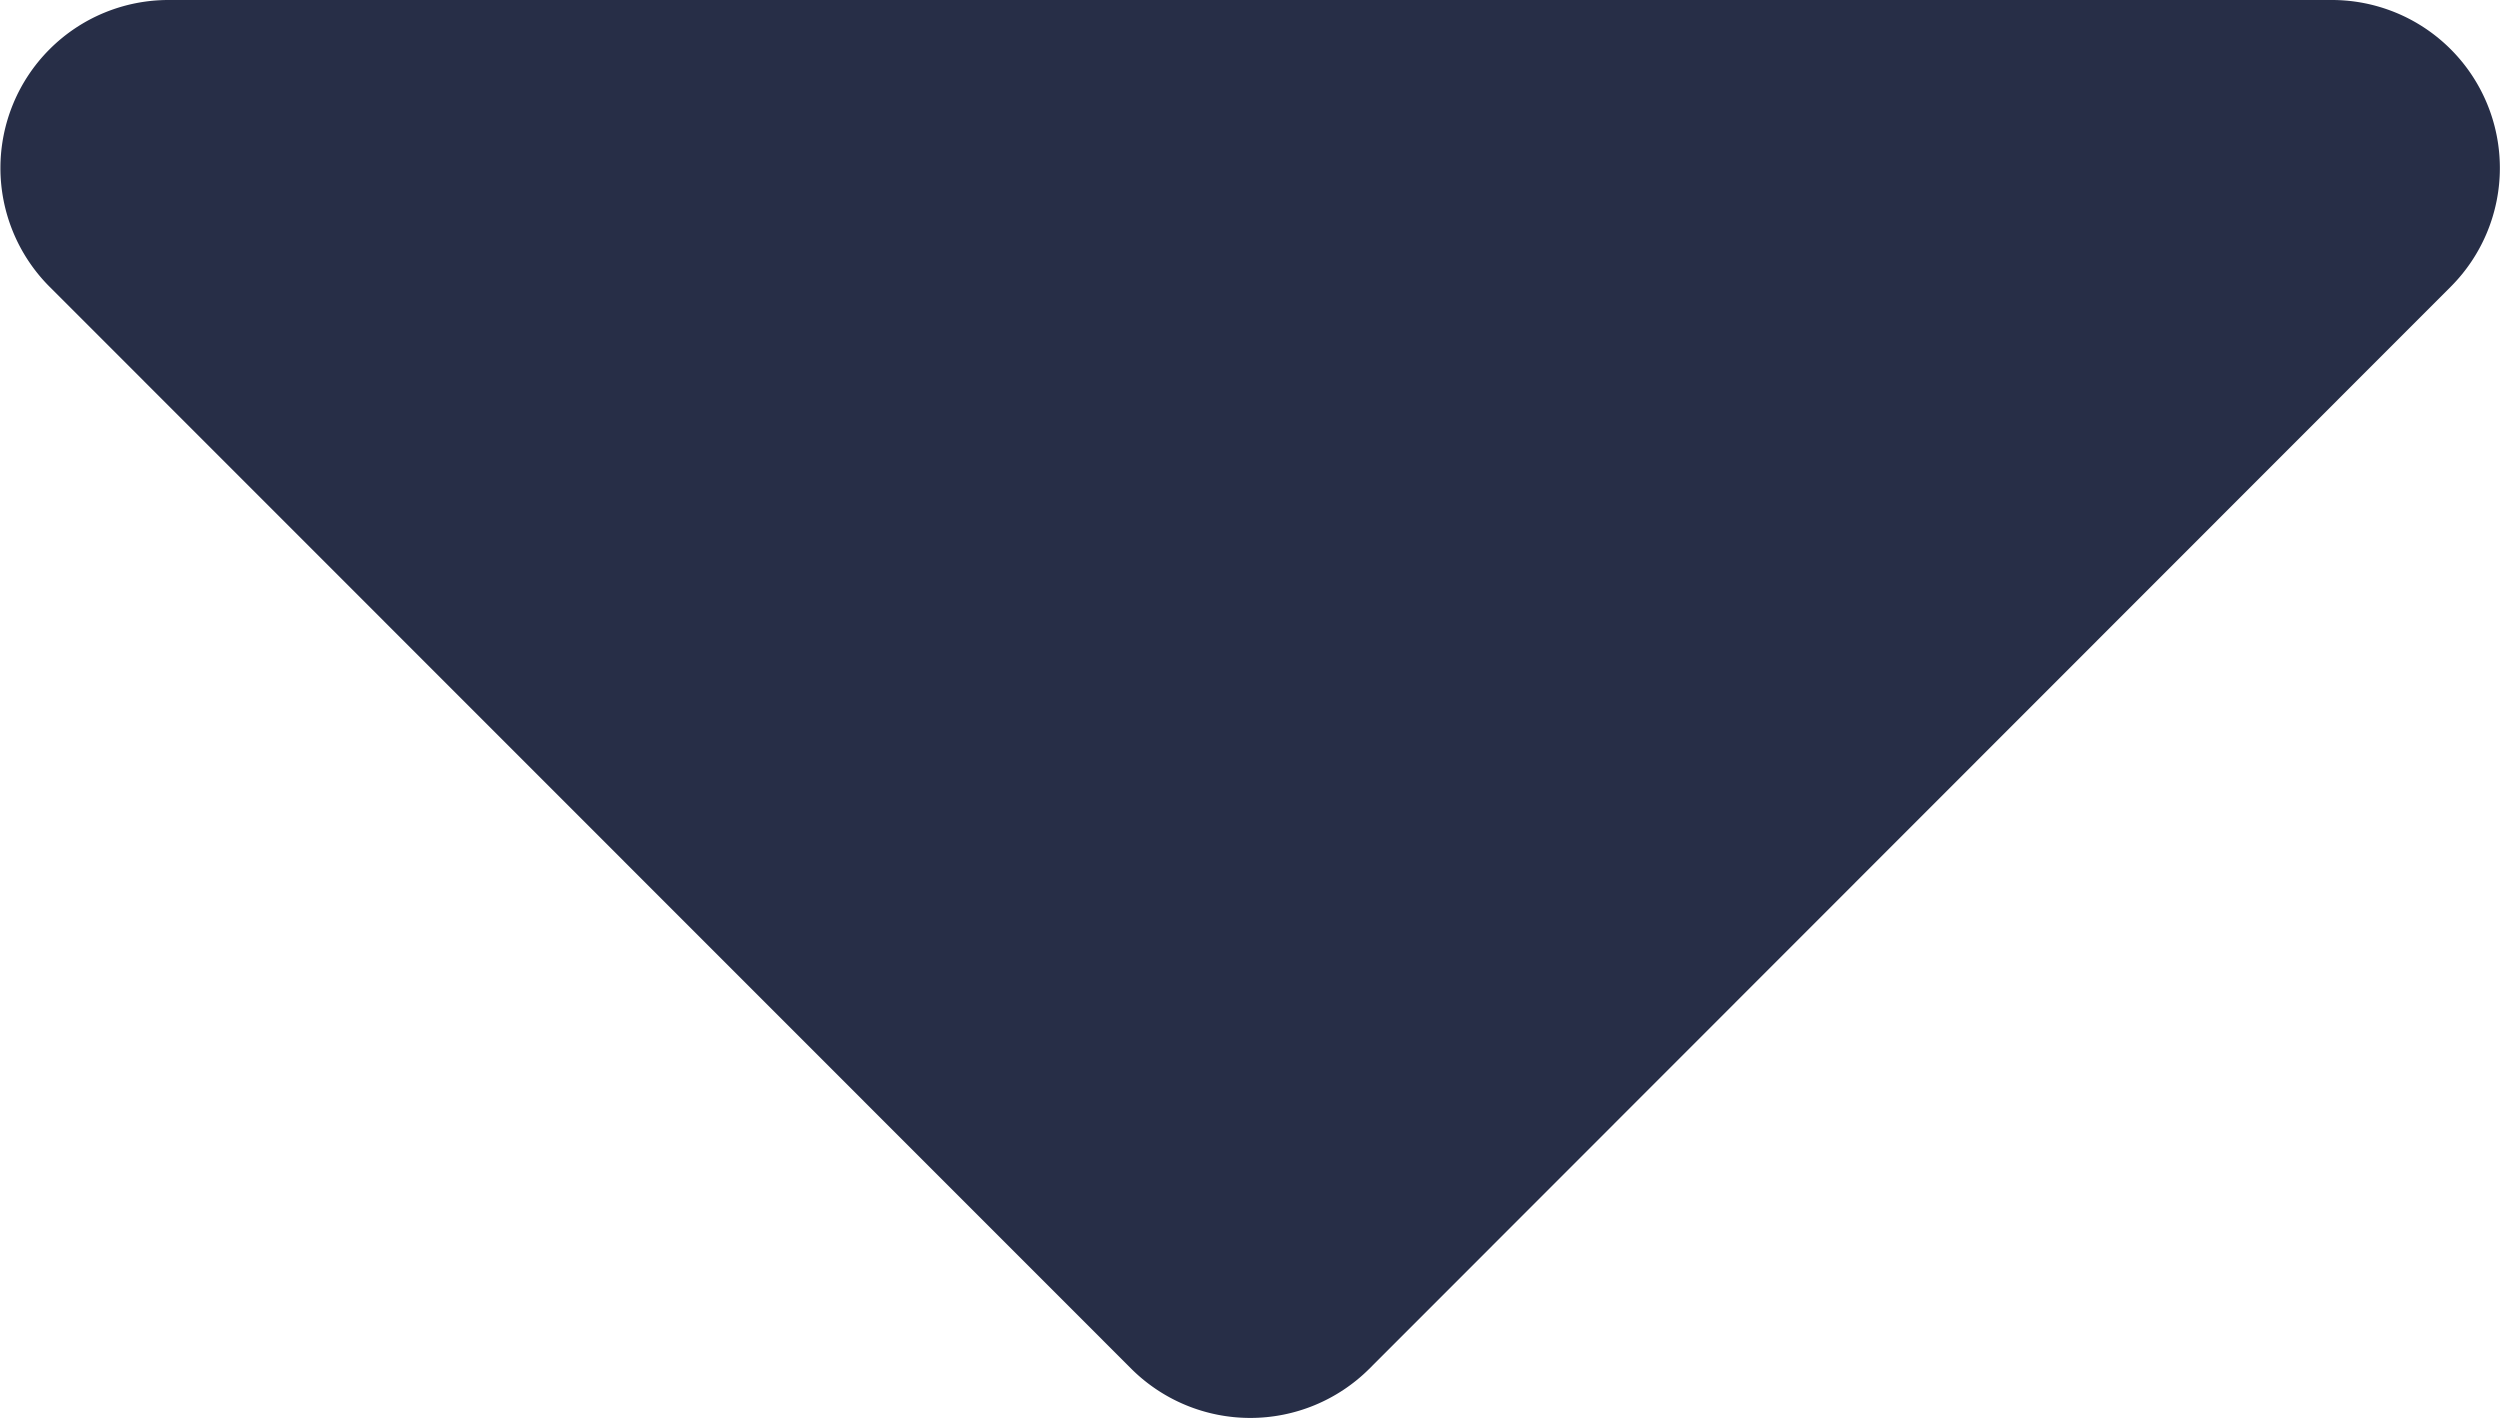 <svg xmlns="http://www.w3.org/2000/svg" width="8.422" height="4.778" viewBox="0 0 8.422 4.778" fill="#272e47"><defs><style>.a{fill:#272e47;}</style></defs><path class="a" d="M1.361,13.5H8.65a.566.566,0,0,1,.4.966L5.406,18.112a.568.568,0,0,1-.8,0L.961,14.466A.566.566,0,0,1,1.361,13.5Z" transform="translate(-0.794 -13.5)"/></svg>